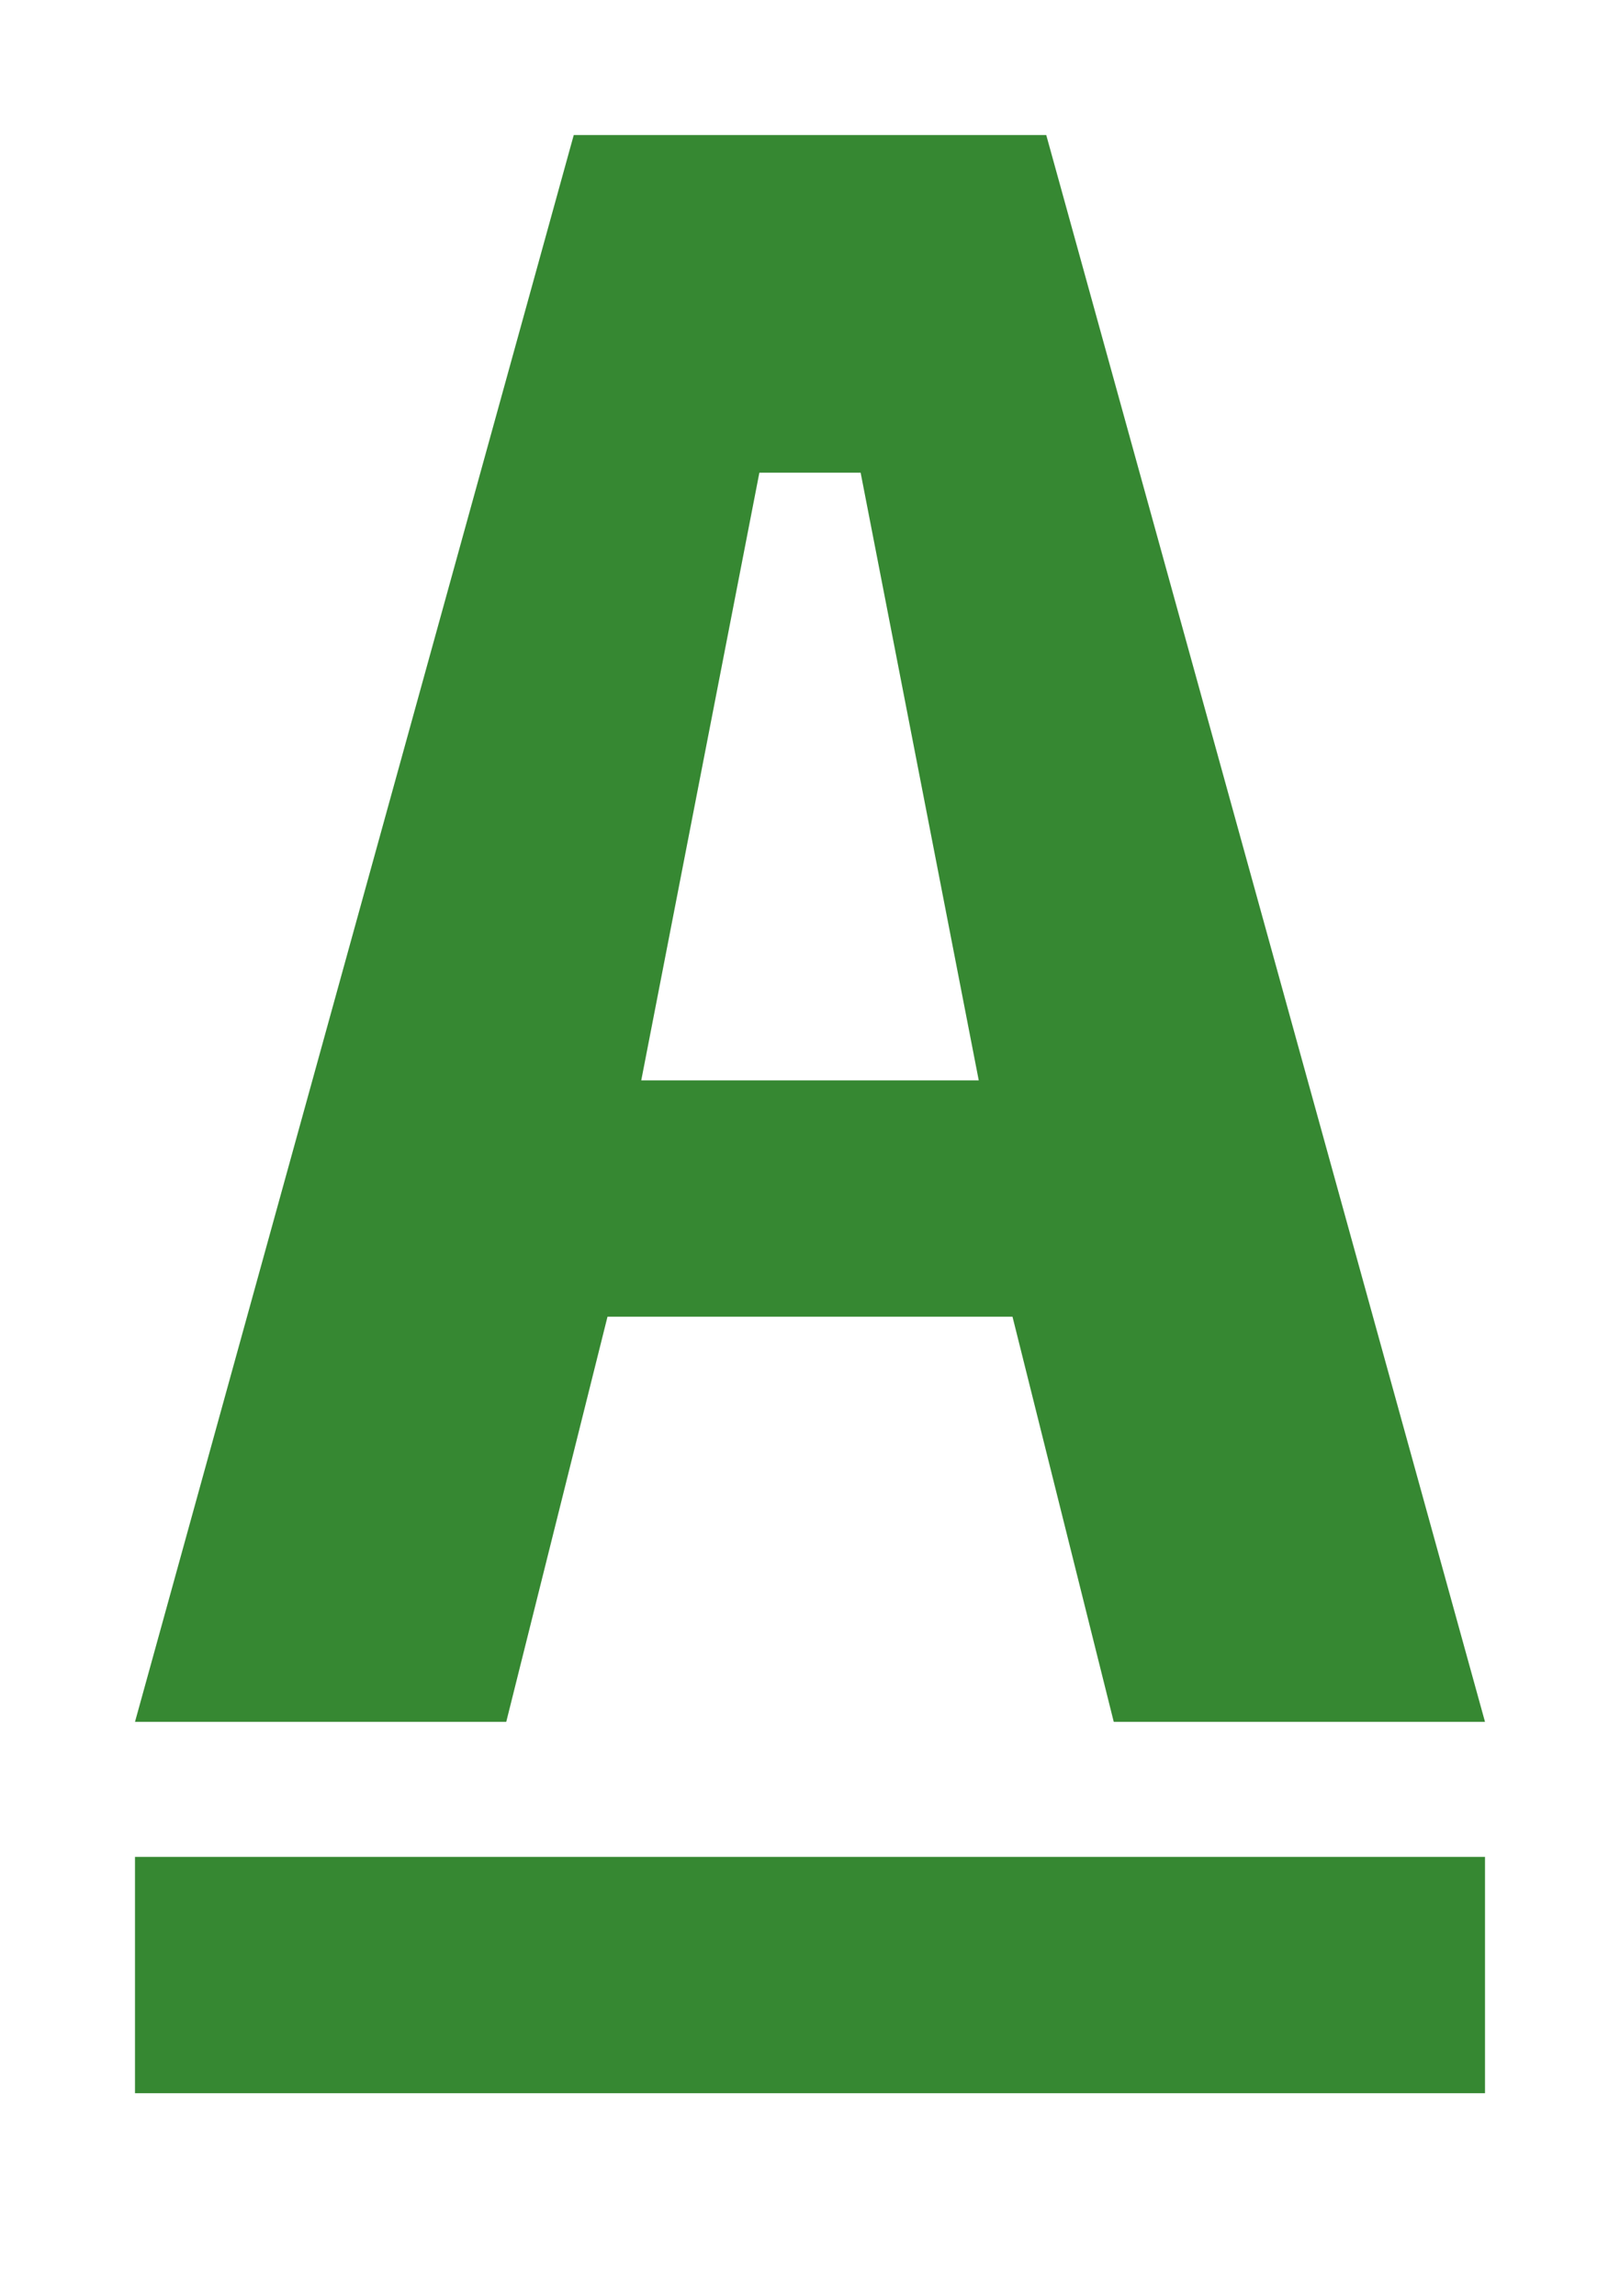 <?xml version="1.0" encoding="UTF-8" standalone="no"?>
<!DOCTYPE svg PUBLIC "-//W3C//DTD SVG 20010904//EN" "http://www.w3.org/TR/2001/REC-SVG-20010904/DTD/svg10.dtd">

<svg xmlns="http://www.w3.org/2000/svg" viewBox="0 0 48 68">
  <path id="Chemin1" fill="#368832" stroke-width="0" fill-rule="evenodd" d="M 19,32 L 29,32 L 25.5,14 L 22.5,14 Z
    M 4,51 L 15,51 L 18,39 L 30,39 L 33,51 L 44,51 L 31,4 L 17,4 Z" />
  <path id="Chemin2" fill="#368832" stroke-width="0" d="M 4,55 L 4,62 L 44,62 L 44,55 Z" />
</svg>